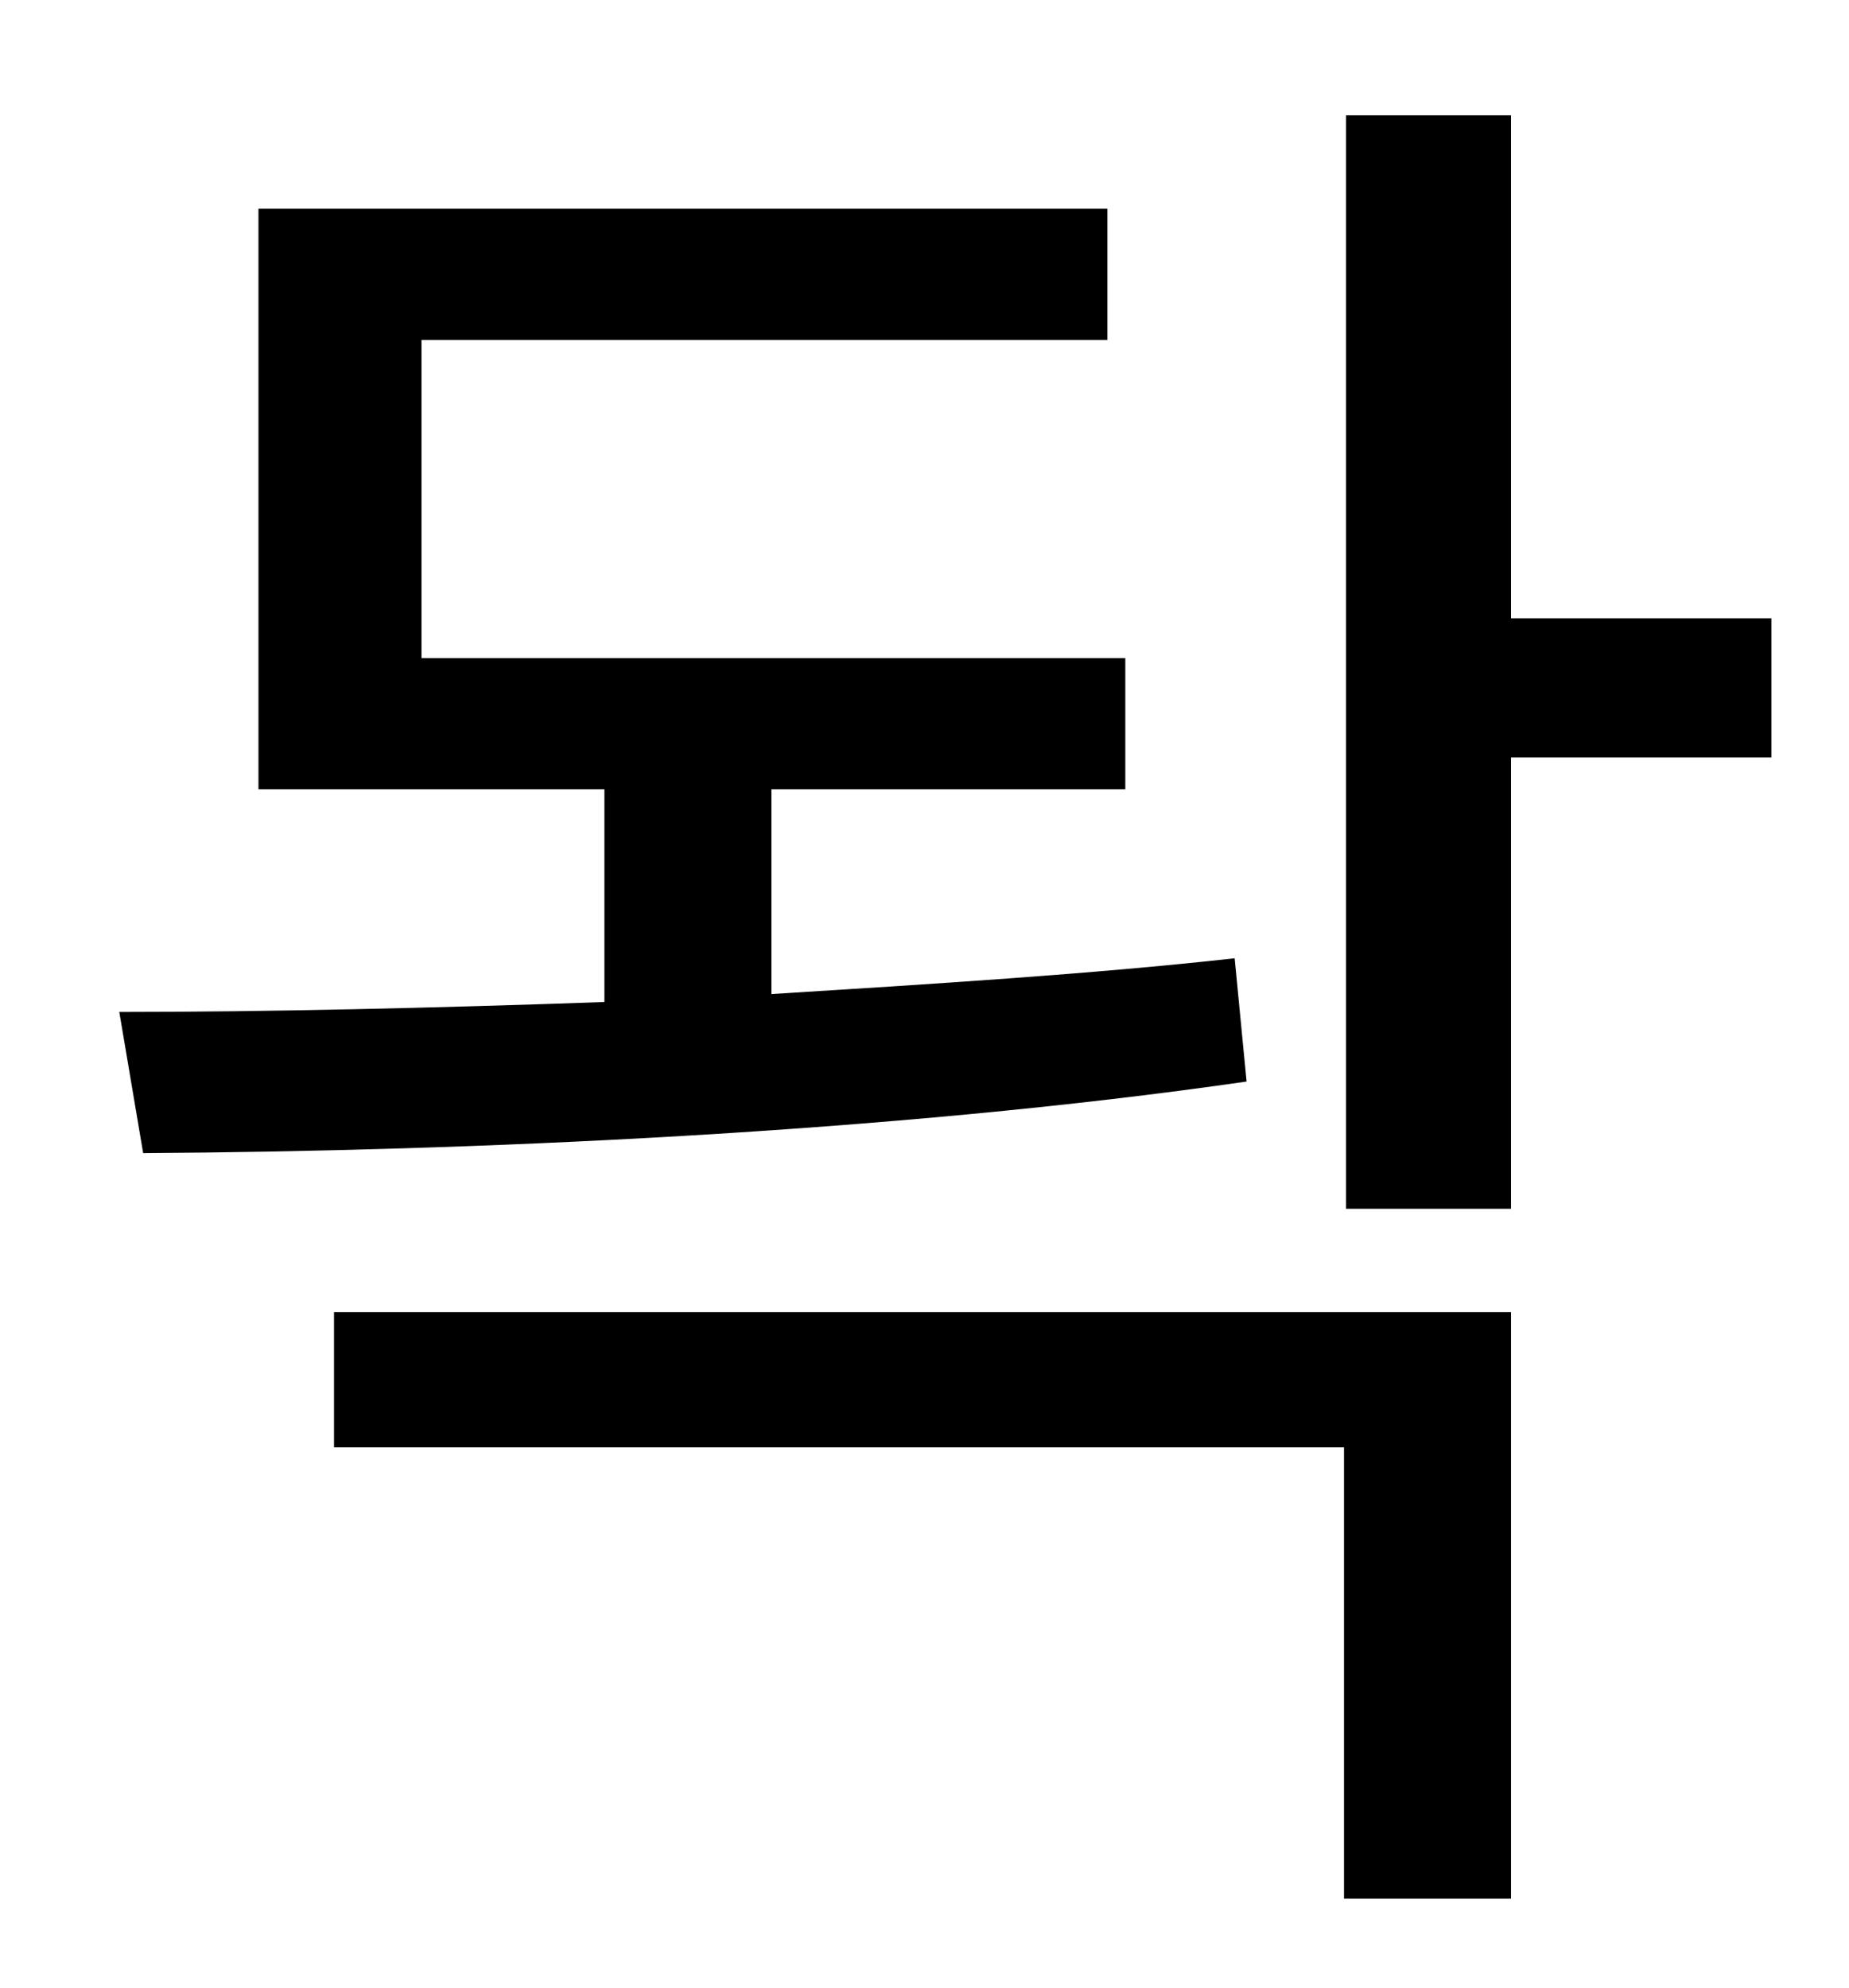 <?xml version="1.0" standalone="no"?>
<!DOCTYPE svg PUBLIC "-//W3C//DTD SVG 1.1//EN" "http://www.w3.org/Graphics/SVG/1.1/DTD/svg11.dtd" >
<svg xmlns="http://www.w3.org/2000/svg" xmlns:xlink="http://www.w3.org/1999/xlink" version="1.1" viewBox="-10 0 930 1000">
   <path fill="currentColor"
d="M611 482l6 62c-180 26 -392 35 -555 36l-12 -71c74 0 159 -2 244 -5v-107h-174v-292h427v66h-345v160h354v66h-178v103c80 -5 161 -10 233 -18zM158 728v-68h592v295h-84v-227h-508zM881 311v70h-131v227h-83v-550h83v253h131z" />
</svg>

